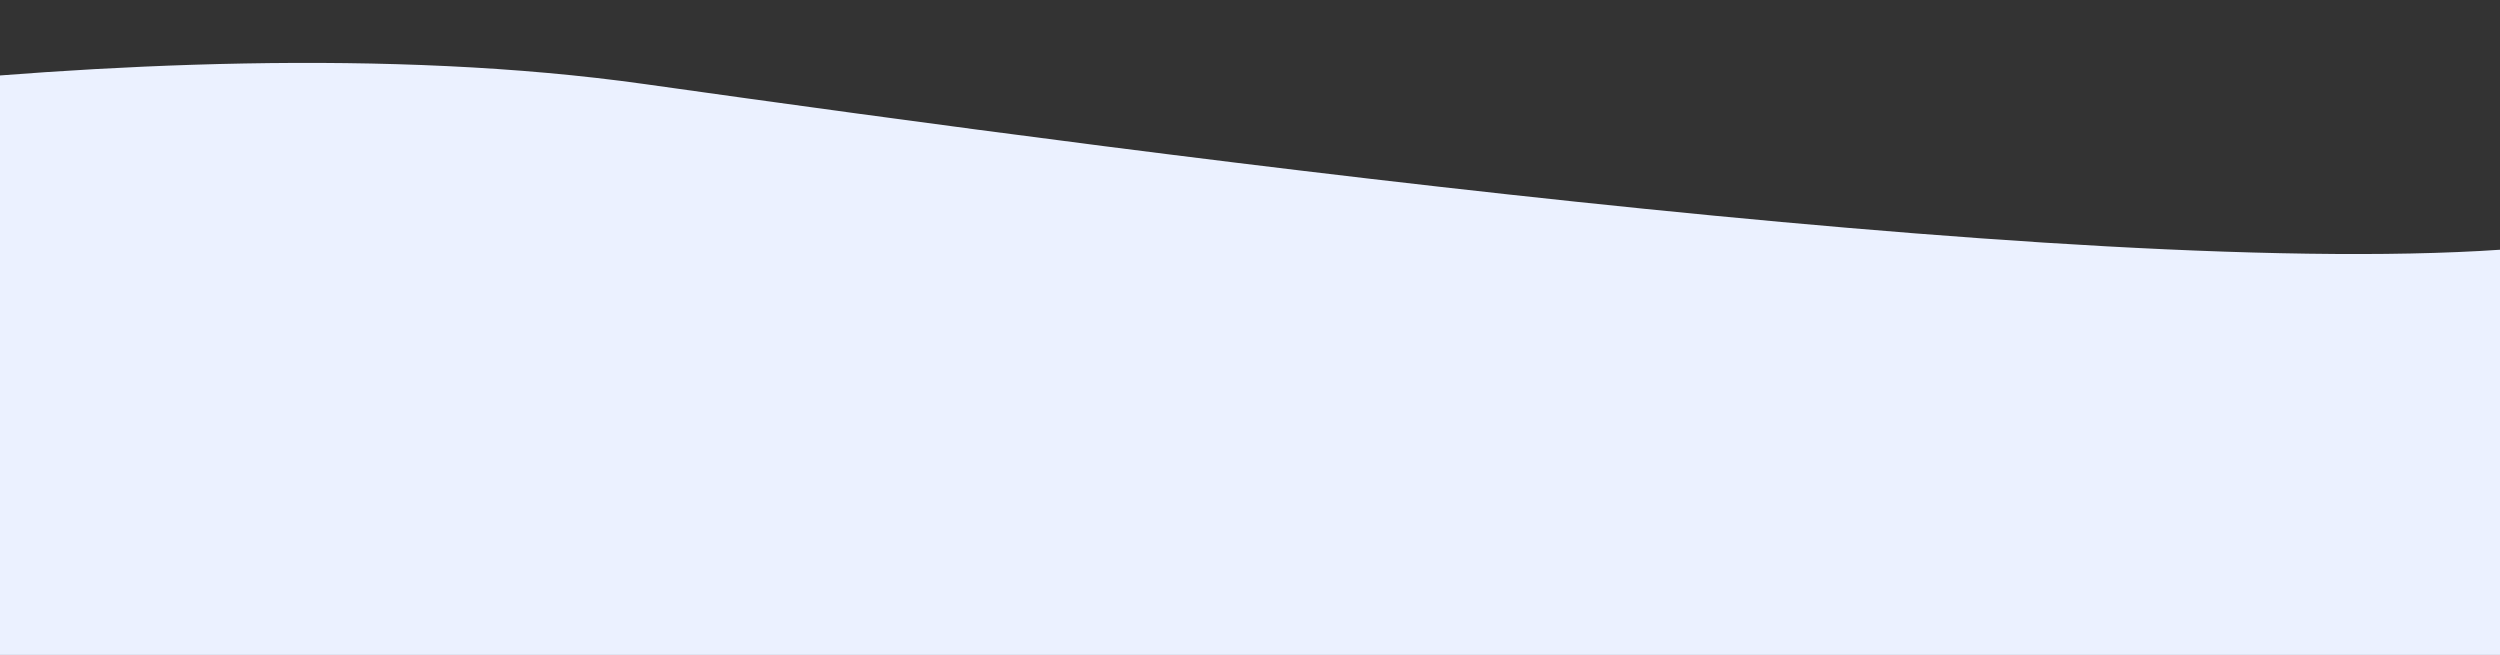 <svg xmlns="http://www.w3.org/2000/svg" xmlns:xlink="http://www.w3.org/1999/xlink" width="1920" height="503" viewBox="0 0 1920 503"><rect x="0" y="0" width="1920" height="503" fill="#333333" stroke="none"/><defs><style>.a{fill:#ebf1ff;}.b{clip-path:url(#a);}</style><clipPath id="a"><rect class="a" width="1920" height="503"/></clipPath></defs><g class="b"><path class="a" d="M0,172.411S518.728,69.467,910.684,124.683s1167.132,159.468,1471.61,122.925S3364.855,16.747,3716.877,2.223,4277.906,49.09,4277.906,49.09l27.124,517.559s-156.548-82.5-561.909-63.641S3448.633,652.184,2531.894,644.848c-17.766-.143-90.272-3.411-196.456-7.071V817.094h-1920V701.3c-13.395,2.123-24.354,4.2-32.6,6.222C157.843,762.6,35.821,855.9,35.821,855.9Z" transform="translate(-415.438 -60.094)"/></g></svg>